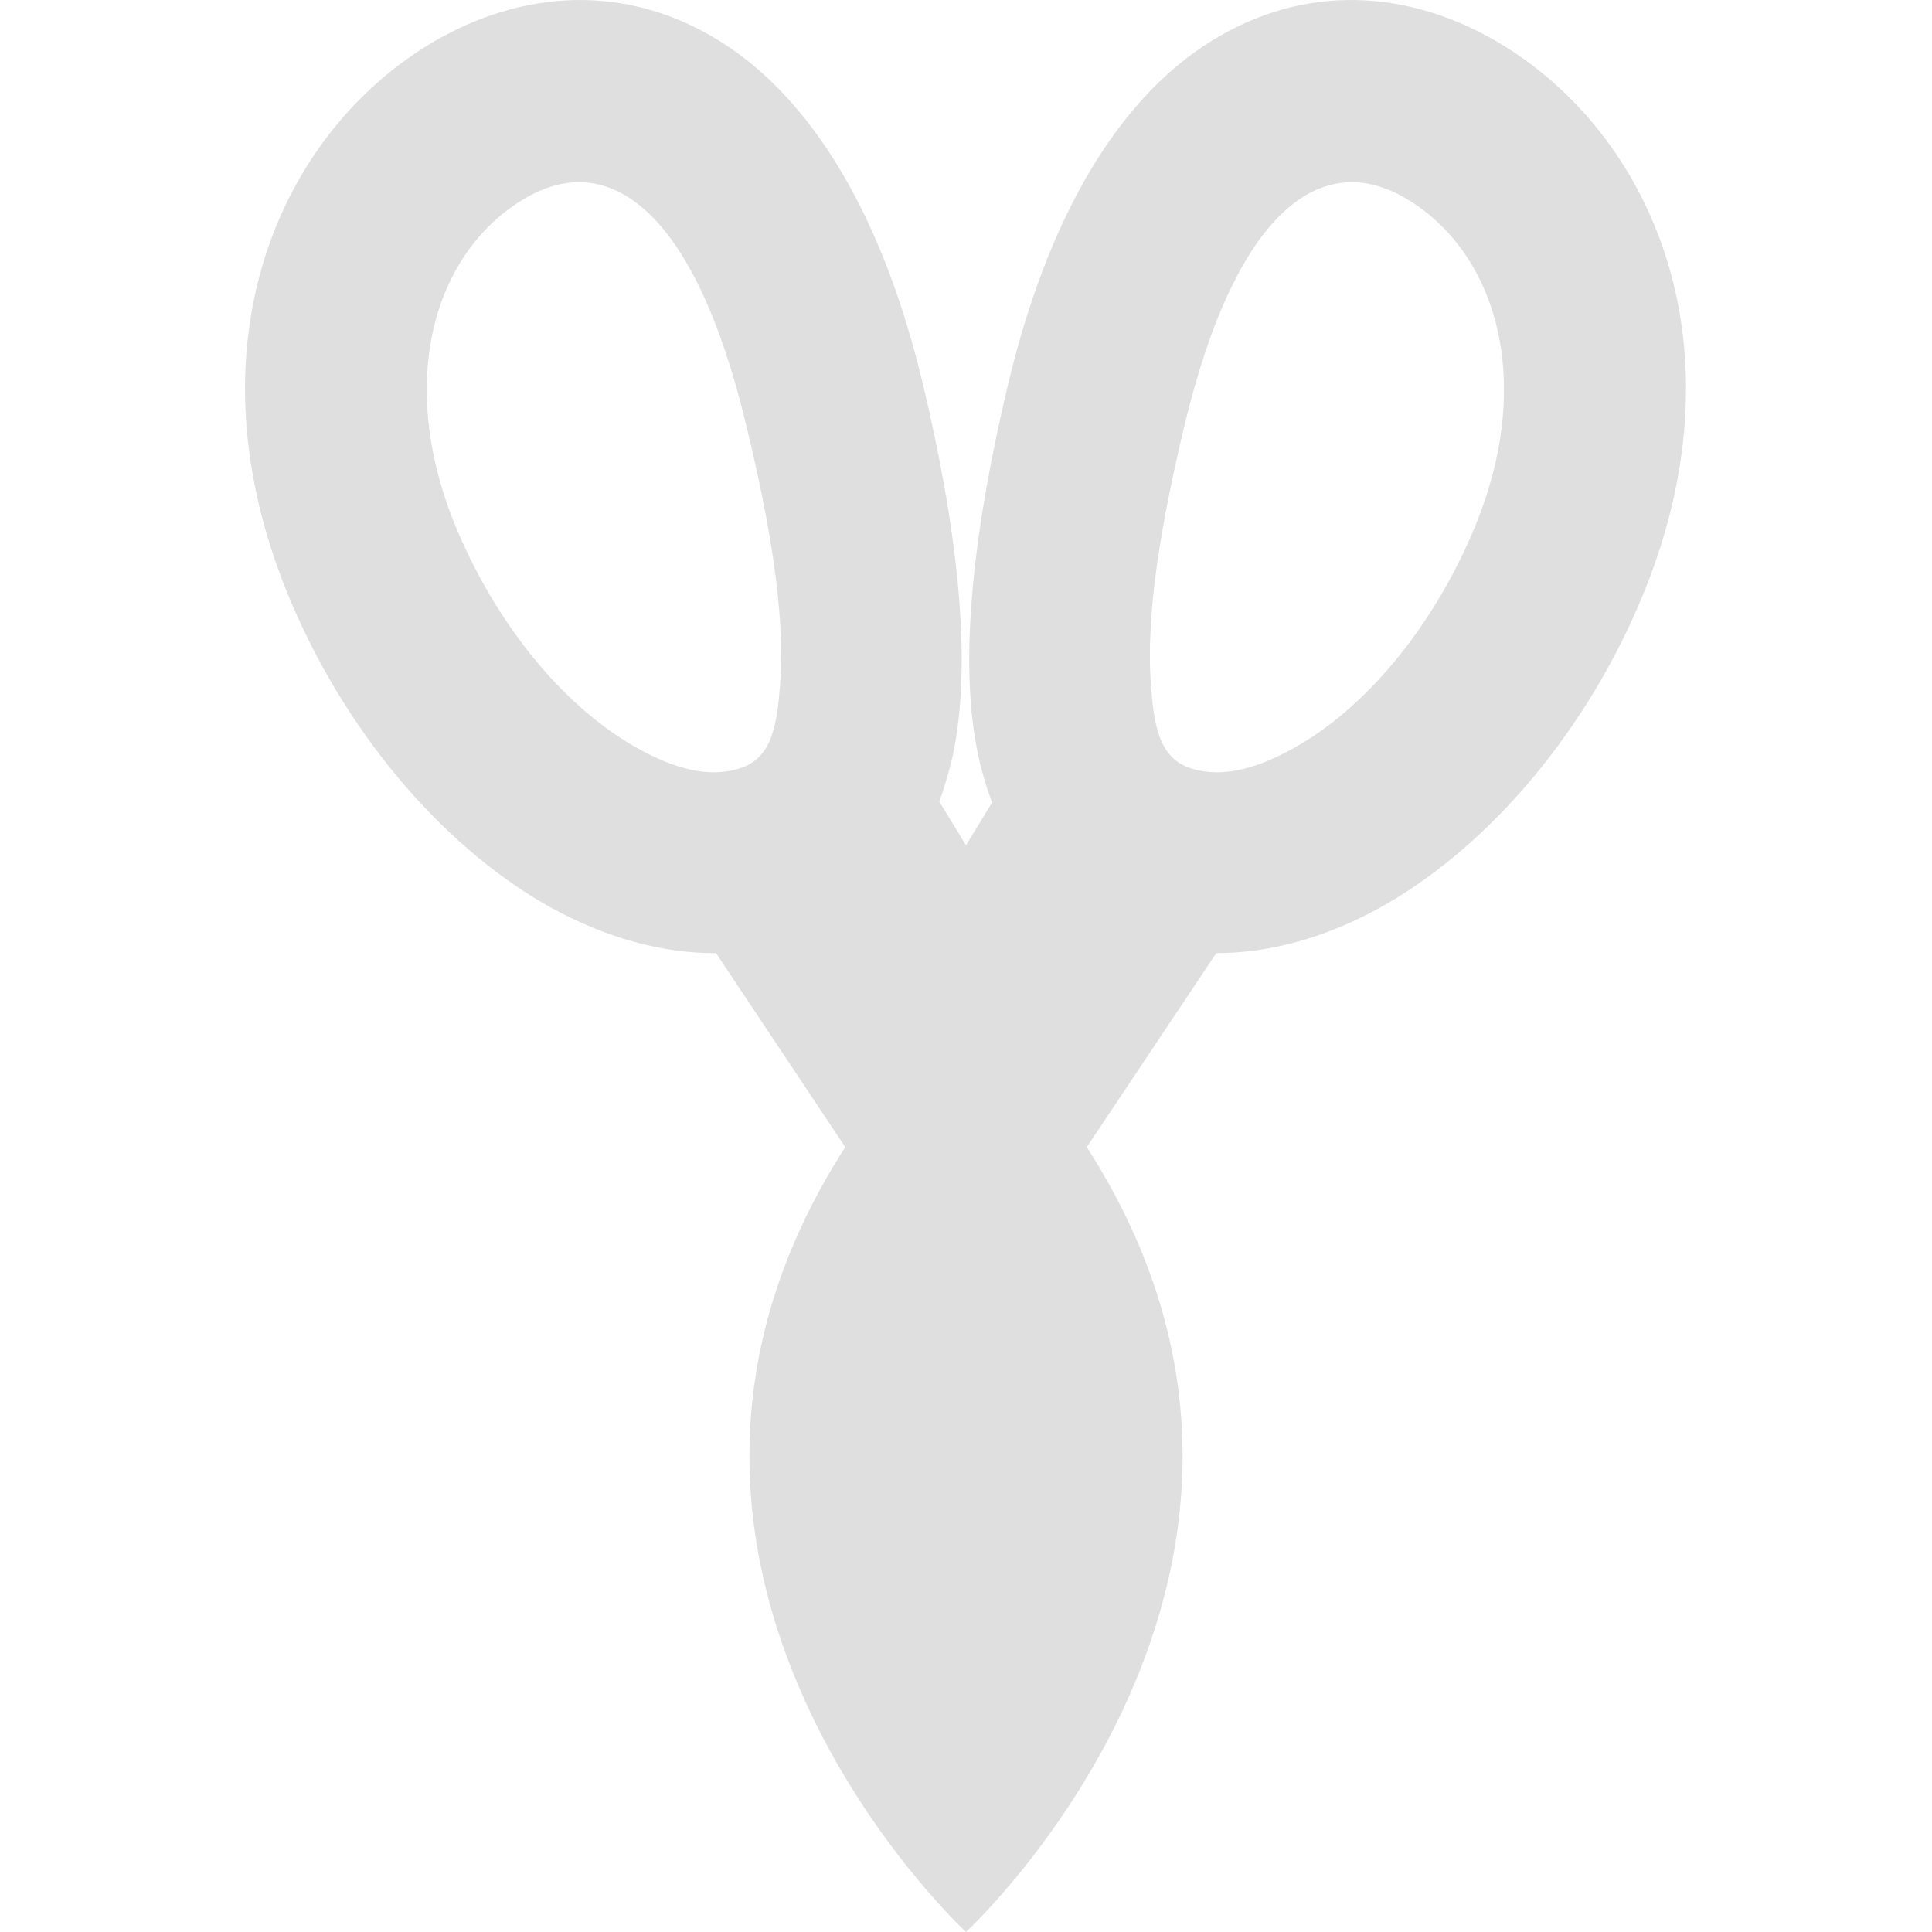 
<svg xmlns="http://www.w3.org/2000/svg" xmlns:xlink="http://www.w3.org/1999/xlink" width="24px" height="24px" viewBox="0 0 24 24" version="1.1">
<g id="surface1">
<path style=" stroke:none;fill-rule:evenodd;fill:rgb(87.451%,87.451%,87.451%);fill-opacity:1;" d="M 12.324 9.969 C 12.258 9.793 12.199 9.602 12.156 9.402 C 11.891 8.199 12.109 6.508 12.523 4.773 C 13.086 2.414 14.055 1.133 15.027 0.523 C 16.219 -0.227 17.508 -0.117 18.594 0.516 C 20.5 1.629 21.73 4.301 20.363 7.5 C 19.629 9.215 18.398 10.586 17.125 11.285 C 16.453 11.652 15.766 11.84 15.109 11.84 L 13.5 14.25 C 16.875 19.5 12 24 12 24 C 12 24 7.125 19.5 10.5 14.25 L 8.895 11.84 C 8.23 11.844 7.539 11.652 6.863 11.285 C 5.59 10.586 4.359 9.215 3.625 7.5 C 2.258 4.301 3.488 1.629 5.391 0.516 C 6.477 -0.117 7.77 -0.227 8.961 0.523 C 9.93 1.133 10.902 2.414 11.465 4.773 C 11.879 6.508 12.094 8.199 11.832 9.402 C 11.785 9.598 11.734 9.781 11.668 9.957 L 12 10.5 Z M 6.527 2.461 C 7.547 1.863 8.625 2.57 9.273 5.297 C 9.555 6.461 9.758 7.598 9.691 8.504 C 9.652 8.988 9.598 9.414 9.195 9.543 C 8.805 9.672 8.371 9.543 7.945 9.309 C 7.047 8.82 6.211 7.824 5.691 6.613 C 4.887 4.734 5.406 3.113 6.527 2.461 Z M 17.457 2.461 C 16.438 1.863 15.363 2.57 14.711 5.297 C 14.434 6.461 14.23 7.598 14.297 8.504 C 14.332 8.988 14.391 9.414 14.789 9.543 C 15.184 9.672 15.613 9.543 16.043 9.309 C 16.941 8.82 17.777 7.824 18.293 6.613 C 19.098 4.734 18.578 3.113 17.457 2.461 Z M 17.457 2.461 "/>
</g>
</svg>

